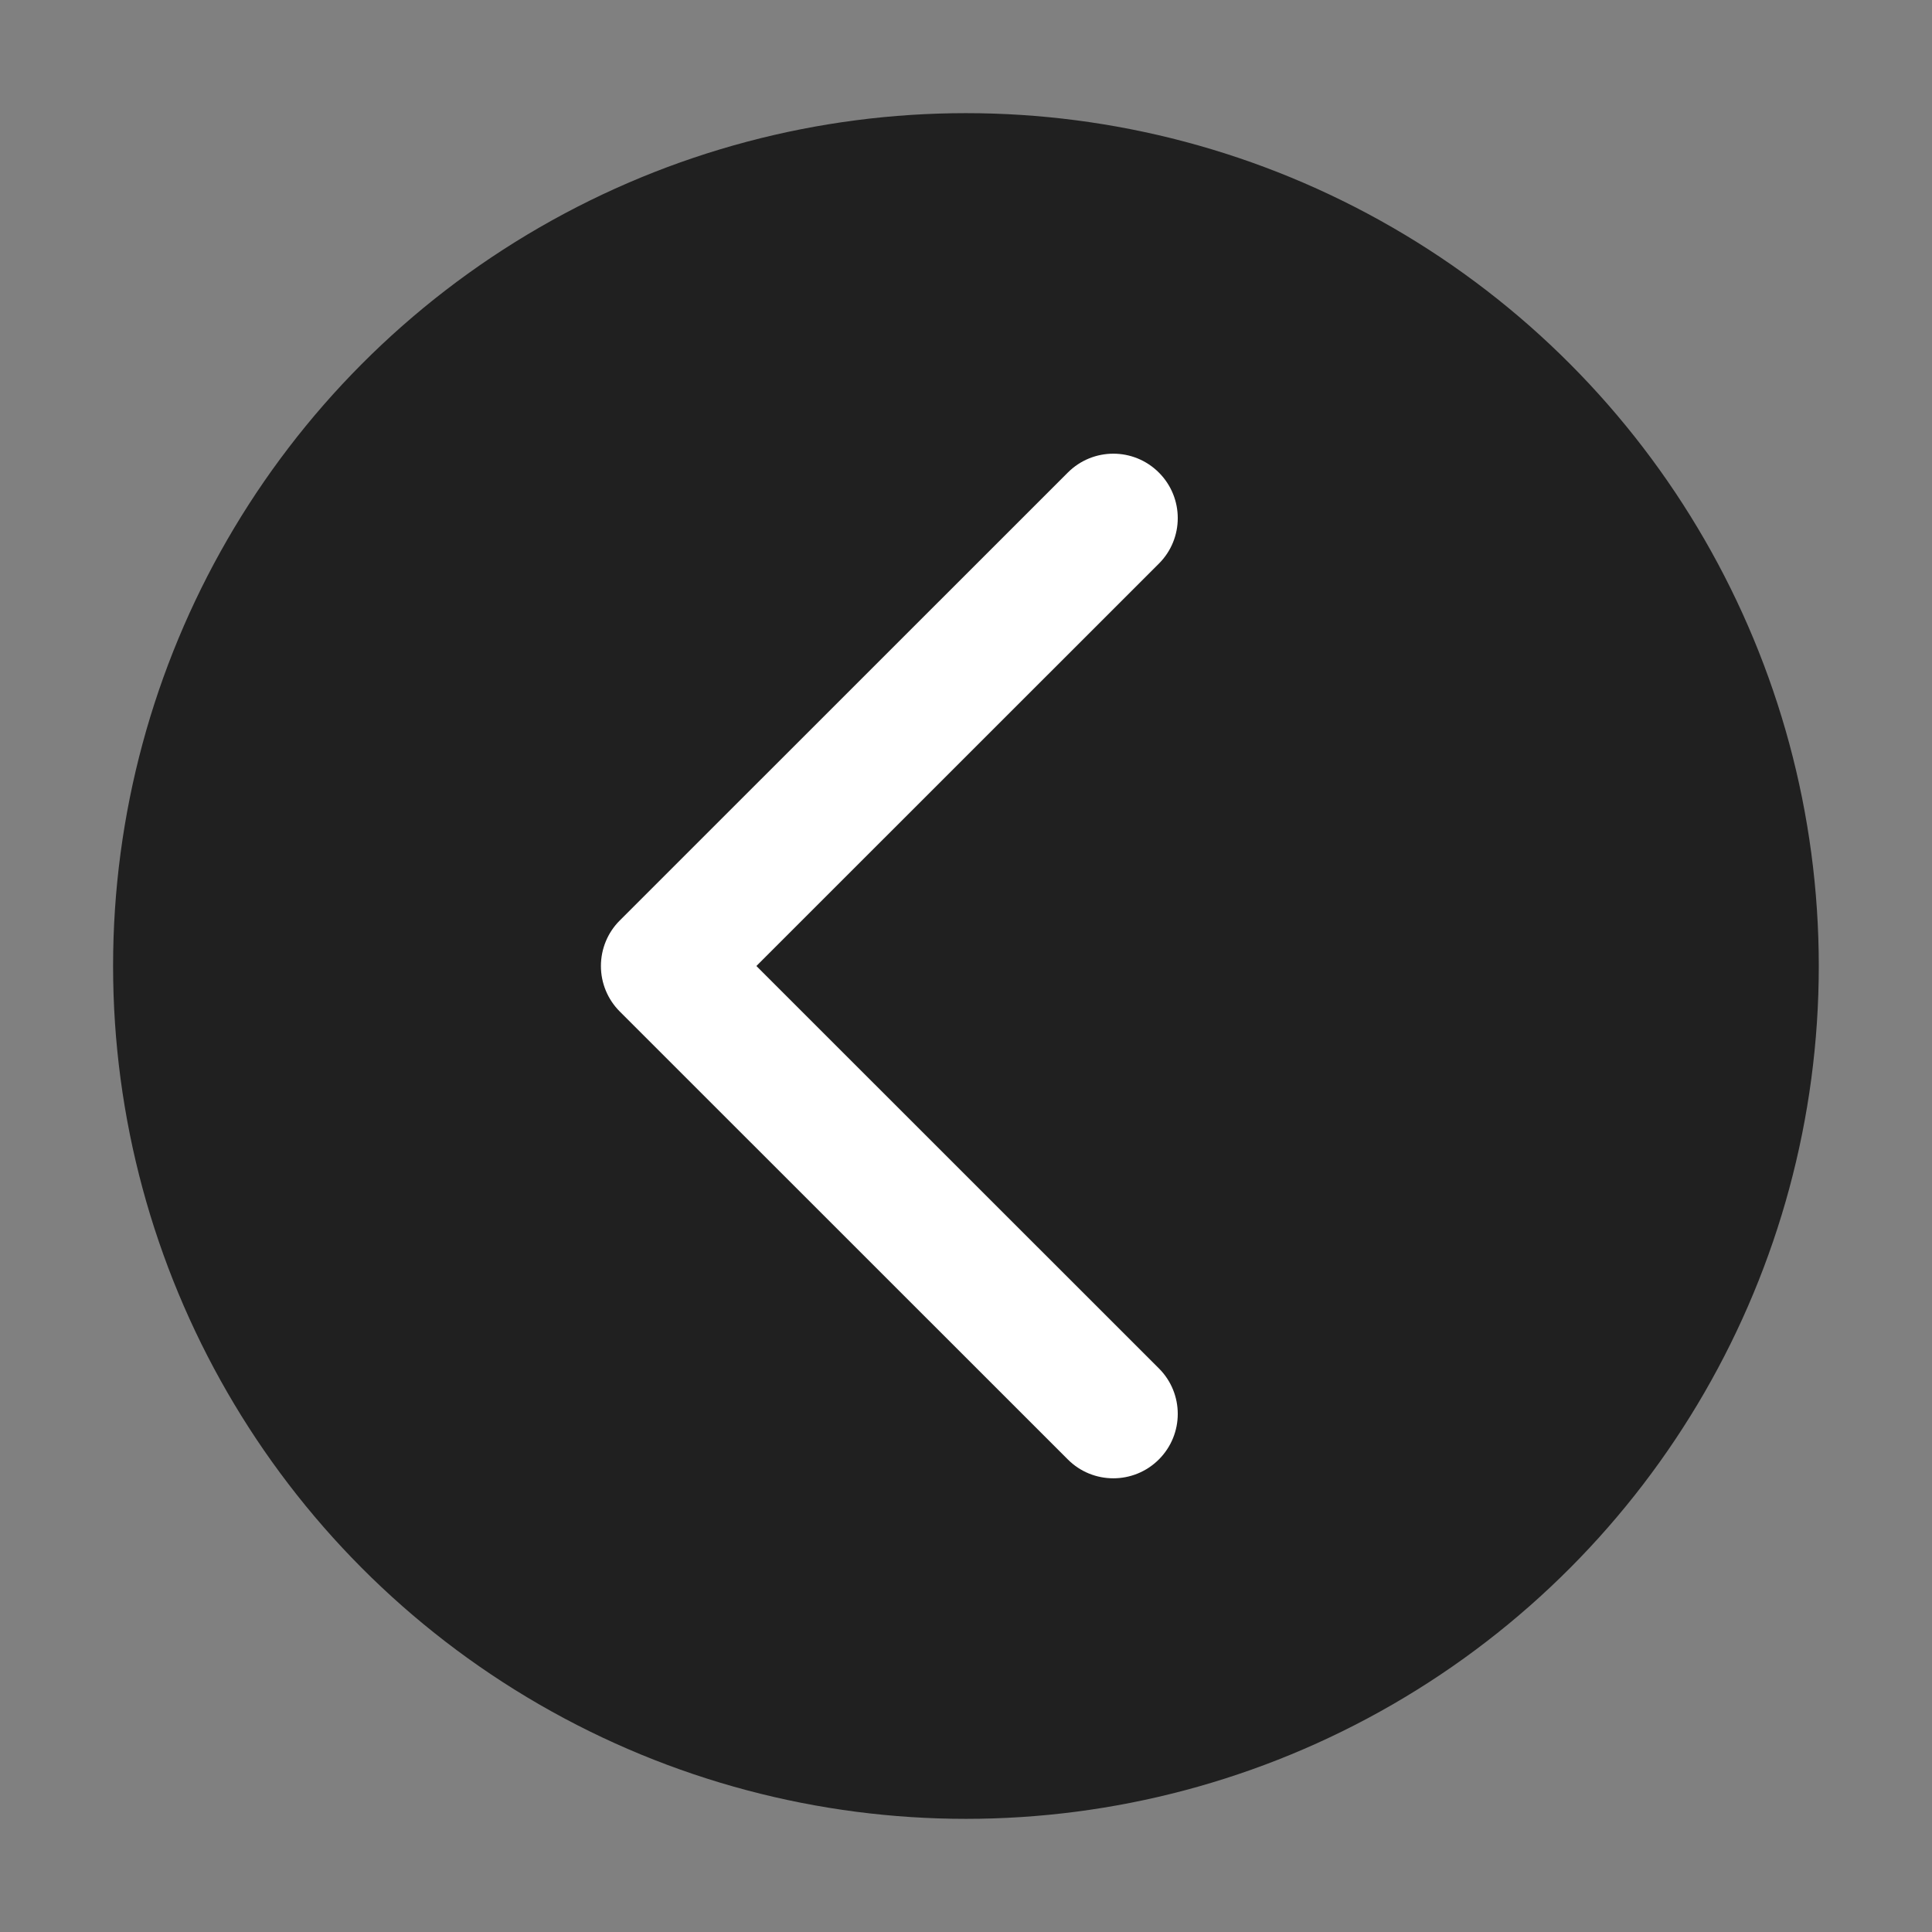 <?xml version="1.0" encoding="utf-8"?>
<!-- Generator: Adobe Illustrator 16.0.0, SVG Export Plug-In . SVG Version: 6.00 Build 0)  -->
<!DOCTYPE svg PUBLIC "-//W3C//DTD SVG 1.1//EN" "http://www.w3.org/Graphics/SVG/1.1/DTD/svg11.dtd">
<svg version="1.1" id="Layer_1" xmlns="http://www.w3.org/2000/svg" xmlns:xlink="http://www.w3.org/1999/xlink" x="0px" y="0px"
	 width="30px" height="30px" viewBox="44.988 -105.037 30 30" enable-background="new 44.988 -105.037 30 30" xml:space="preserve">
<rect x="44.988" y="-105.037" width="30" height="30" fill="#808080" stroke="none"/>
<g>
	<circle fill="#202020" cx="59.987" cy="-90.037" r="13.243"/>
	<g>
		<path fill="#FFFFFF" d="M62.276-82.082c-0.257,0-0.513-0.098-0.707-0.293l-6.957-6.955c-0.188-0.188-0.293-0.442-0.293-0.707
			s0.105-0.52,0.293-0.707l6.957-6.955c0.391-0.391,1.023-0.391,1.414,0c0.391,0.391,0.391,1.024,0,1.414l-6.25,6.248l6.25,6.248
			c0.391,0.39,0.391,1.023,0,1.414C62.788-82.18,62.532-82.082,62.276-82.082z"/>
	</g>
</g>
</svg>
